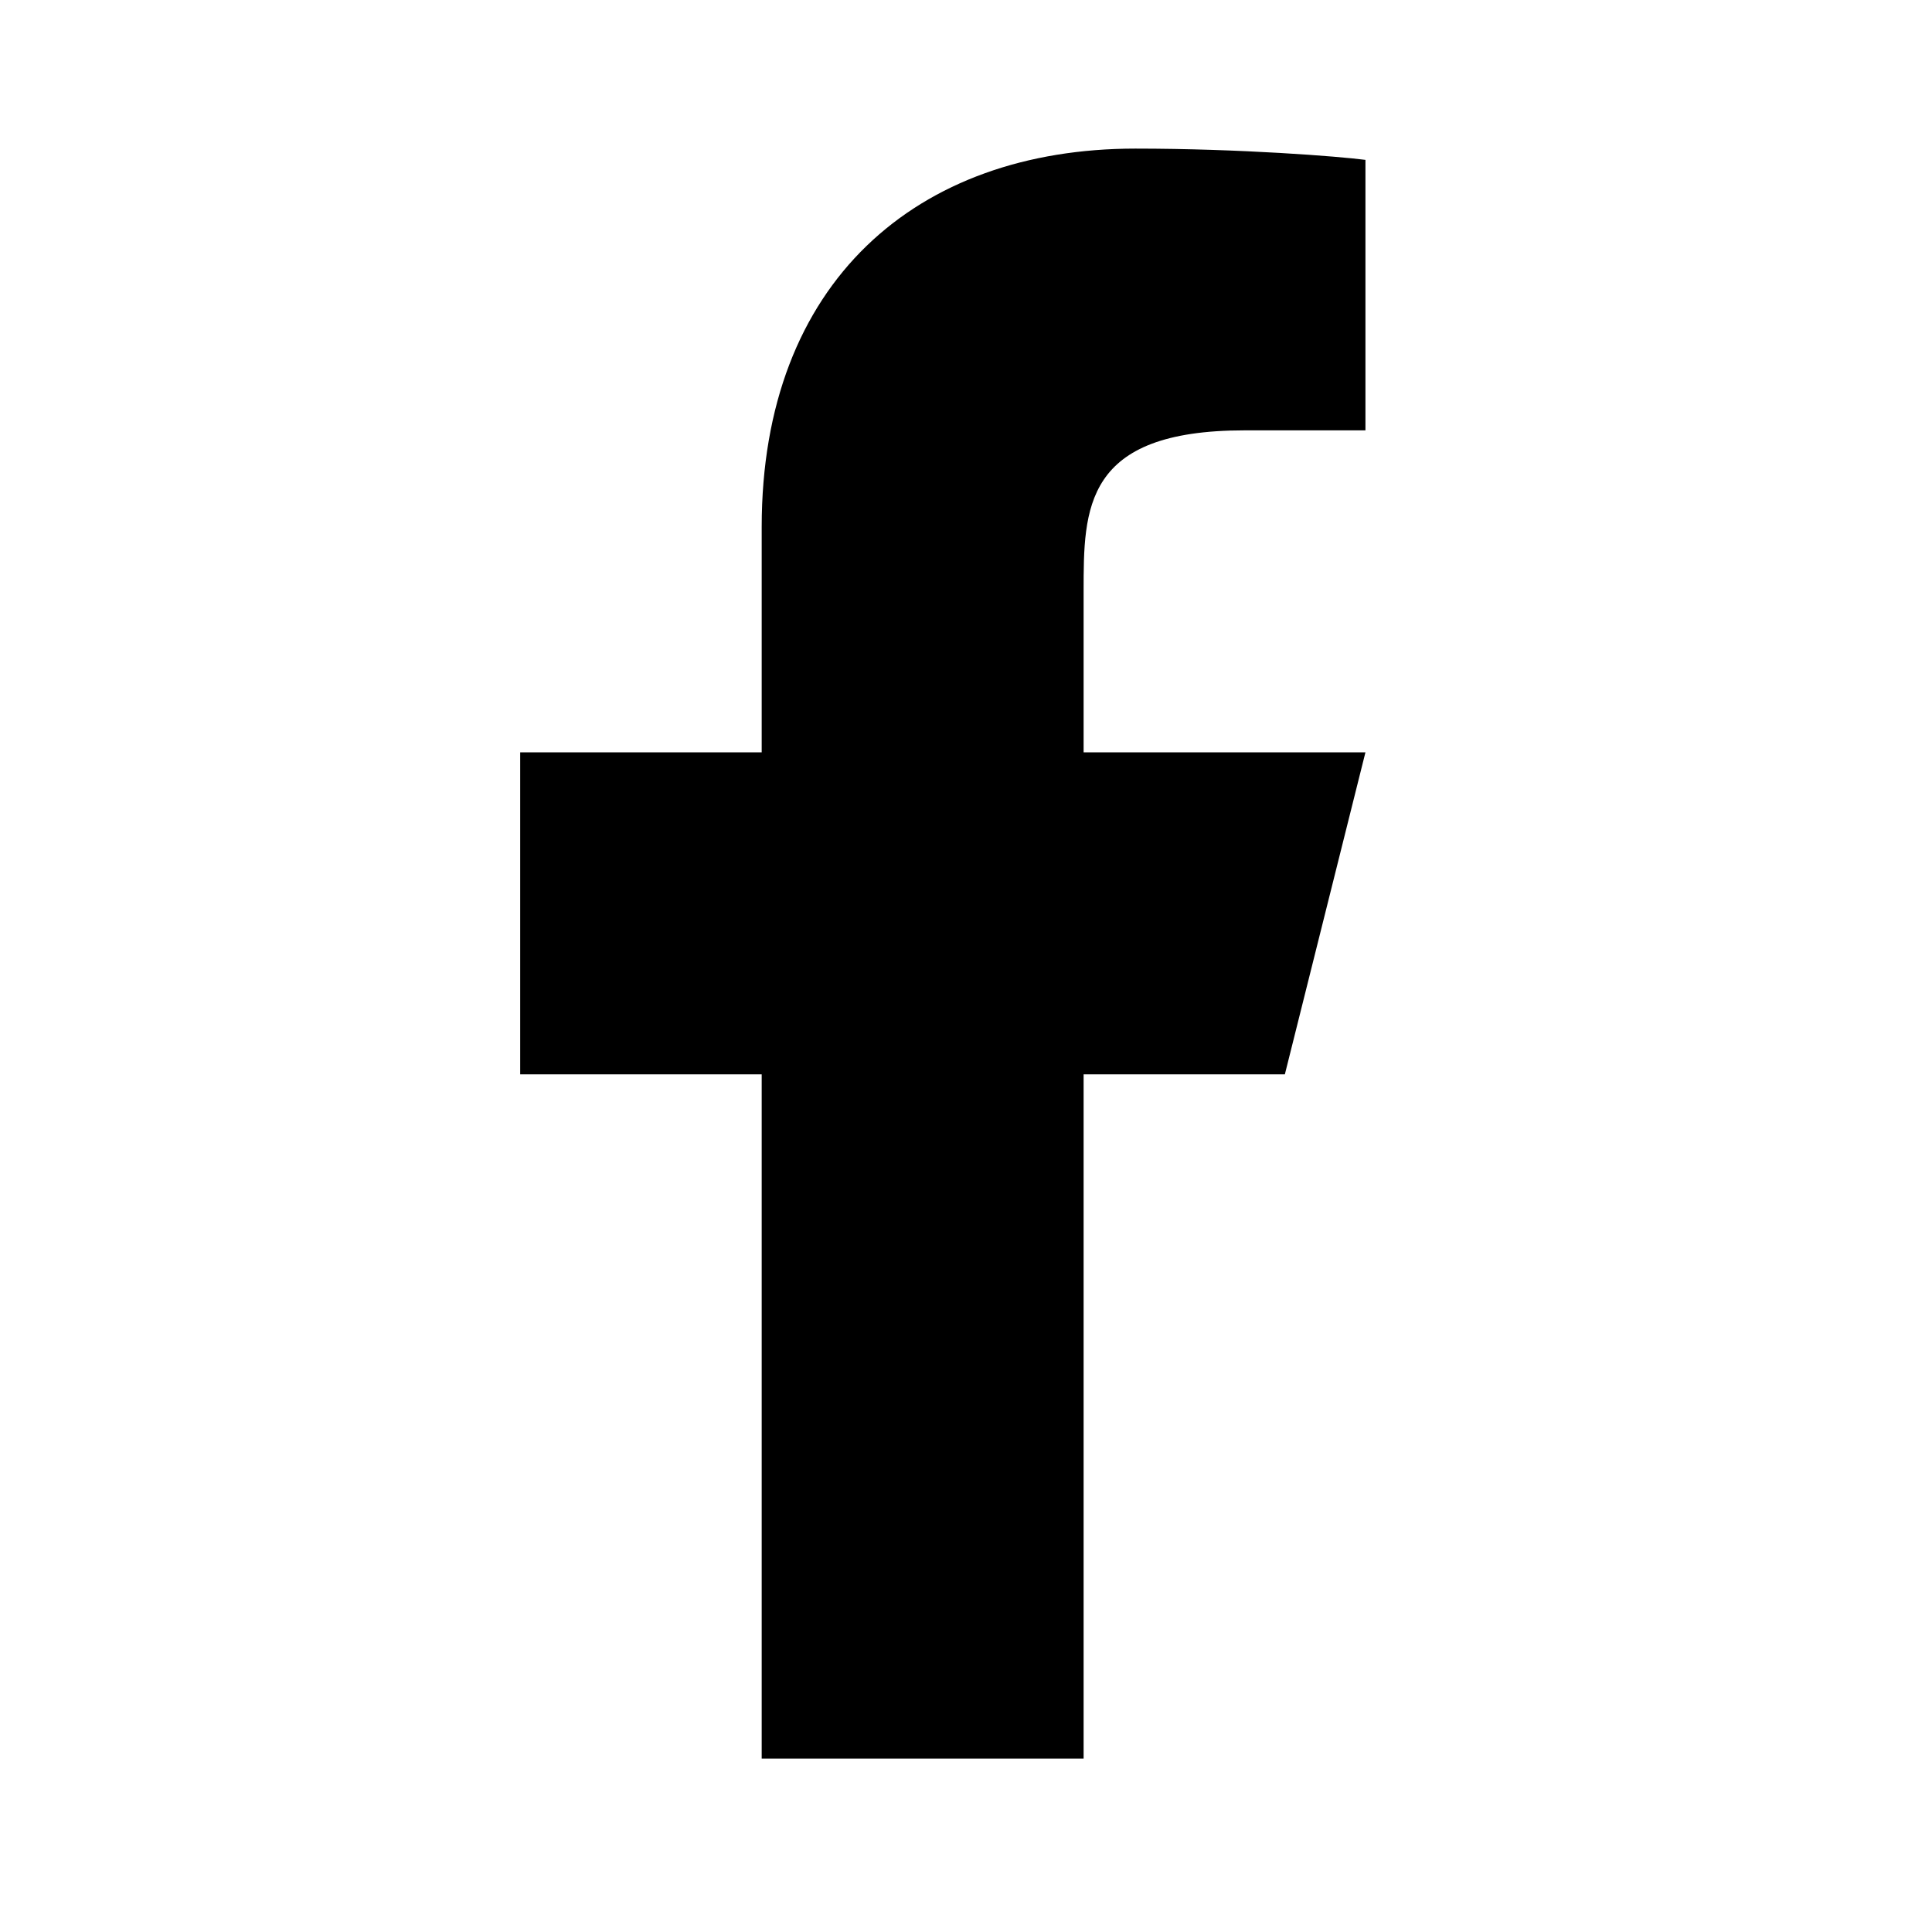 <svg width="24" height="24" viewBox="0 0 24 24" fill="none" xmlns="http://www.w3.org/2000/svg">
<path d="M13.461 13.346H15.961L16.962 9.346H13.461V7.346C13.461 6.316 13.461 5.346 15.461 5.346H16.962V1.986C16.636 1.943 15.405 1.846 14.104 1.846C11.389 1.846 9.462 3.503 9.462 6.546V9.346H6.462V13.346H9.462V21.846H13.461V13.346Z" fill="black"/>
</svg>
